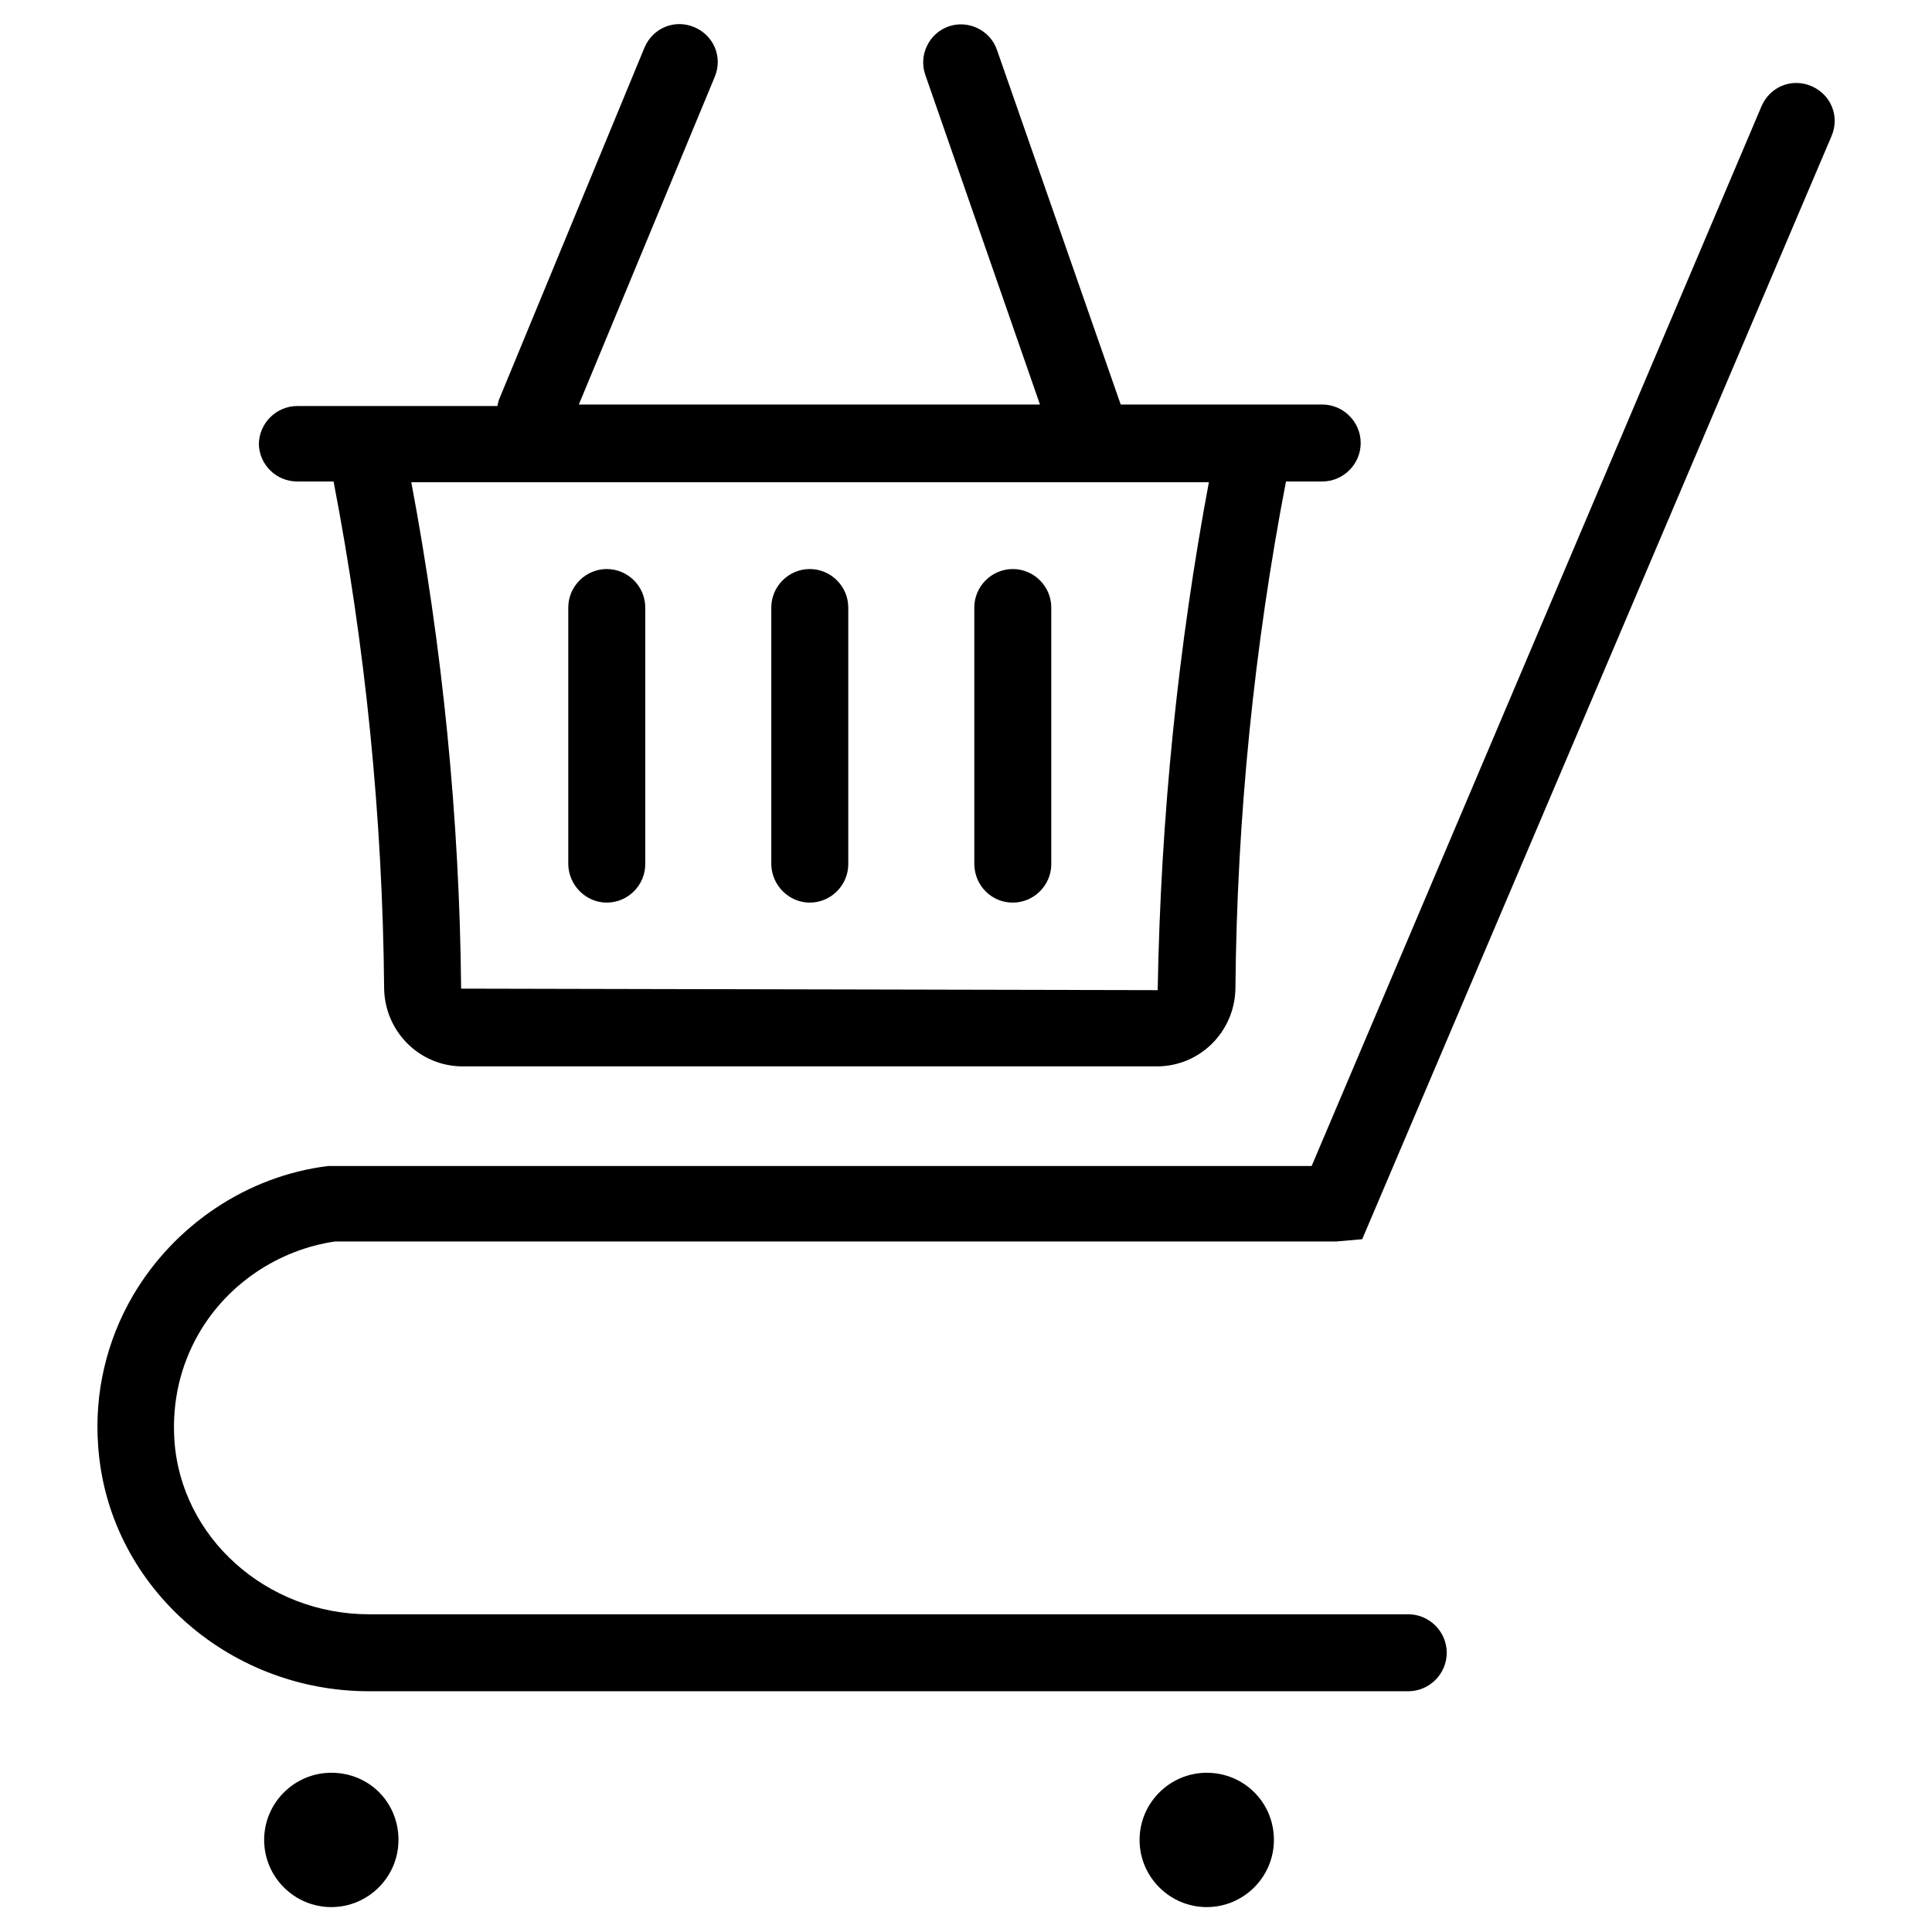 <svg viewBox="0 0 256 256" xmlns="http://www.w3.org/2000/svg"><path d="M159.9 234.9c-4.9 0-8.9 4-8.9 8.9s4 8.9 8.9 8.9 8.9-4 8.9-8.9c0-5-4-8.9-8.9-8.9zM43.9 234.9c-4.9 0-8.9 4-8.9 8.9s4 8.9 8.9 8.9 8.9-4 8.9-8.9c0-5-3.9-8.9-8.9-8.9zM44.4 164.5h132.7l3.4-.3L242.7 18c1.1-2.6-.1-5.5-2.7-6.6-2.6-1.1-5.5.1-6.6 2.7l-59.6 140.4H43.5c-10.7 1.3-20.4 7.8-25.9 17.2-3.5 6-5.1 12.9-4.6 19.8 1.2 18.3 17 32.6 35.9 32.6h137.7c2.8 0 5.1-2.3 5.1-5.1s-2.3-5.1-5.1-5.1H48.9c-13.6 0-25-10.2-25.8-23.2-.3-5 .8-9.8 3.3-14.1 3.8-6.5 10.5-11 18-12.1z"/><path d="M39.4 63.8h4.8c4.2 21.8 6.5 44.4 6.7 67.2.1 5.7 4.7 10.3 10.4 10.3h92c5.7 0 10.3-4.6 10.4-10.3.2-22.8 2.5-45.4 6.7-67.2h4.8c2.8 0 5.1-2.3 5.1-5.1s-2.3-5.1-5.1-5.1h-26.7l-16.4-47c-.9-2.6-3.8-4-6.4-3.1-2.6.9-4 3.8-3.1 6.4l15.2 43.7H76.7l18-43.4c1.1-2.6-.1-5.5-2.7-6.6-2.6-1.1-5.5.1-6.6 2.7L66.1 53c-.1.3-.1.5-.2.8H39.4c-2.8 0-5.1 2.3-5.1 5.1.1 2.7 2.3 4.9 5.1 4.9zm120.8 0c-4.1 21.9-6.4 44.4-6.8 67.4l-92.3-.2c-.2-22.7-2.5-45.3-6.6-67.1h105.7z"/><path d="M80.4 119.6c2.8 0 5.1-2.3 5.1-5.1v-34c0-2.8-2.3-5.1-5.1-5.1s-5.1 2.3-5.1 5.1v34.1c.1 2.8 2.4 5 5.1 5zM107.3 119.6c2.8 0 5.1-2.3 5.1-5.1v-34c0-2.8-2.3-5.1-5.1-5.1s-5.1 2.3-5.1 5.1v34.1c.1 2.8 2.4 5 5.1 5zM134.2 119.6c2.8 0 5.1-2.3 5.1-5.1v-34c0-2.8-2.3-5.1-5.1-5.1s-5.1 2.3-5.1 5.1v34.1c.1 2.8 2.3 5 5.1 5z"/></svg>